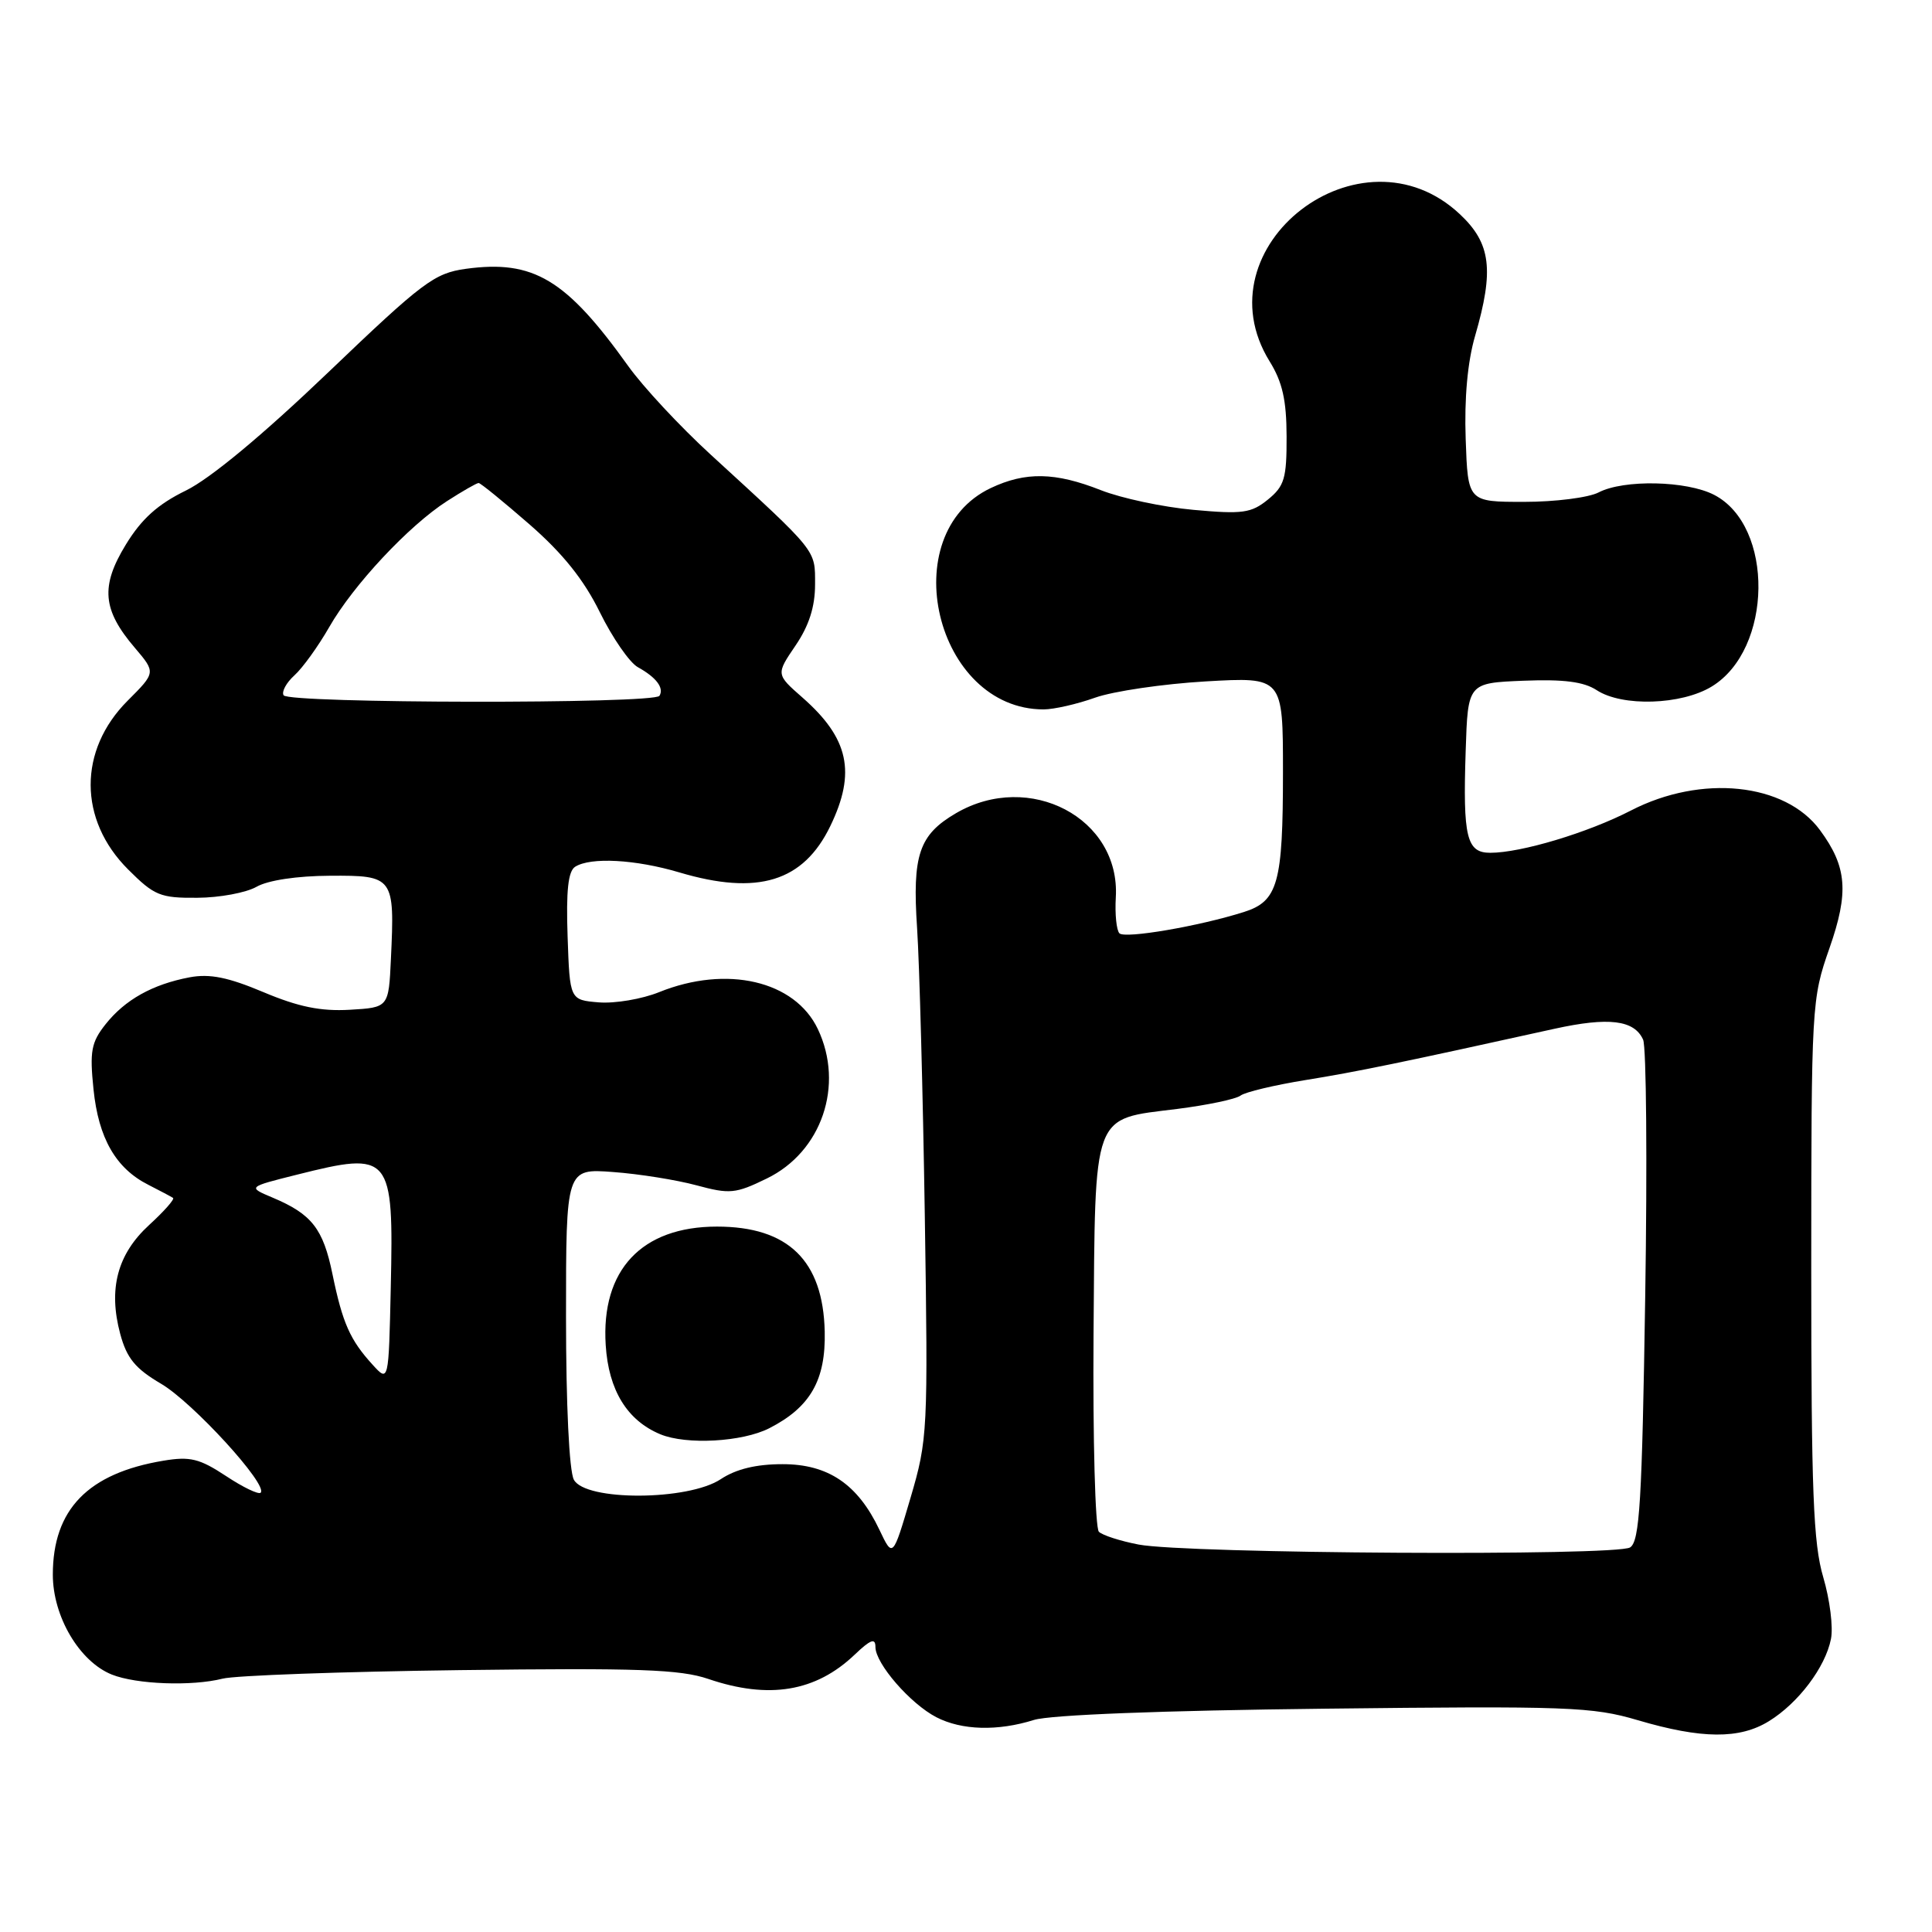 <?xml version="1.0" encoding="UTF-8" standalone="no"?>
<!DOCTYPE svg PUBLIC "-//W3C//DTD SVG 1.1//EN" "http://www.w3.org/Graphics/SVG/1.1/DTD/svg11.dtd" >
<svg xmlns="http://www.w3.org/2000/svg" xmlns:xlink="http://www.w3.org/1999/xlink" version="1.1" viewBox="0 0 256 256">
 <g >
 <path fill="currentColor"
d=" M 234.40 228.06 C 238.29 225.66 241.87 220.92 242.61 217.18 C 242.93 215.62 242.46 211.94 241.59 208.99 C 240.27 204.53 240.00 197.68 240.00 168.07 C 240.01 133.11 240.05 132.38 242.41 125.65 C 245.01 118.22 244.74 114.86 241.16 110.00 C 236.55 103.73 225.43 102.58 216.10 107.40 C 210.40 110.34 201.55 113.00 197.47 113.00 C 194.33 113.00 193.83 110.95 194.21 99.50 C 194.50 90.50 194.50 90.50 201.86 90.20 C 207.21 89.99 209.85 90.33 211.57 91.45 C 214.95 93.67 222.79 93.42 226.81 90.97 C 234.91 86.04 235.11 69.70 227.13 65.57 C 223.49 63.69 215.16 63.51 211.82 65.25 C 210.49 65.94 206.06 66.50 201.95 66.50 C 194.50 66.50 194.50 66.50 194.21 58.15 C 194.02 52.77 194.46 47.92 195.46 44.50 C 197.99 35.78 197.56 32.26 193.47 28.41 C 180.36 16.04 158.82 32.65 168.23 47.88 C 169.93 50.62 170.47 53.04 170.48 57.83 C 170.50 63.40 170.19 64.42 168.00 66.20 C 165.80 67.99 164.63 68.15 158.16 67.56 C 154.12 67.20 148.59 66.02 145.87 64.95 C 139.81 62.56 135.89 62.49 131.28 64.67 C 118.41 70.78 123.95 94.00 138.28 94.00 C 139.64 94.00 142.72 93.30 145.12 92.44 C 147.53 91.59 154.11 90.62 159.75 90.29 C 170.00 89.70 170.00 89.70 170.00 102.28 C 170.00 117.05 169.34 119.42 164.81 120.85 C 158.88 122.73 149.07 124.41 148.33 123.67 C 147.94 123.27 147.72 121.13 147.85 118.91 C 148.47 108.42 136.42 102.07 126.68 107.75 C 121.77 110.62 120.87 113.27 121.52 123.00 C 121.83 127.67 122.29 144.78 122.54 161.00 C 122.98 189.71 122.93 190.71 120.65 198.47 C 118.30 206.44 118.30 206.44 116.53 202.71 C 113.66 196.66 109.73 194.00 103.67 194.01 C 100.19 194.01 97.52 194.66 95.50 196.00 C 91.17 198.87 77.56 198.92 76.04 196.07 C 75.42 194.92 75.00 186.11 75.00 174.48 C 75.00 154.83 75.00 154.83 81.25 155.30 C 84.69 155.55 89.66 156.35 92.29 157.06 C 96.69 158.25 97.46 158.18 101.60 156.16 C 108.88 152.63 111.90 143.80 108.37 136.36 C 105.33 129.95 96.30 127.85 87.35 131.46 C 85.08 132.38 81.48 132.99 79.35 132.82 C 75.50 132.50 75.50 132.50 75.21 124.09 C 75.00 118.03 75.28 115.44 76.21 114.85 C 78.26 113.55 84.19 113.87 90.02 115.60 C 100.42 118.69 106.45 116.83 110.02 109.46 C 113.46 102.35 112.48 97.83 106.33 92.43 C 102.82 89.35 102.82 89.35 105.41 85.54 C 107.20 82.91 108.00 80.40 108.00 77.45 C 108.00 72.78 108.42 73.30 94.16 60.23 C 90.12 56.53 85.20 51.25 83.24 48.50 C 75.00 36.98 70.68 34.40 61.73 35.62 C 57.55 36.20 56.03 37.34 43.46 49.37 C 34.78 57.67 27.86 63.42 24.63 65.00 C 20.90 66.82 18.75 68.76 16.67 72.17 C 13.30 77.68 13.57 80.81 17.86 85.83 C 20.65 89.11 20.65 89.11 16.91 92.85 C 10.36 99.41 10.38 108.62 16.97 115.20 C 20.44 118.67 21.23 119.00 26.13 118.96 C 29.08 118.95 32.62 118.29 34.00 117.50 C 35.51 116.64 39.36 116.06 43.73 116.04 C 52.17 115.99 52.31 116.19 51.80 127.03 C 51.50 133.50 51.50 133.50 46.34 133.80 C 42.51 134.02 39.55 133.42 34.92 131.47 C 30.22 129.49 27.80 129.00 25.12 129.50 C 20.22 130.43 16.57 132.46 13.98 135.73 C 12.09 138.12 11.87 139.30 12.39 144.34 C 13.05 150.82 15.35 154.83 19.67 157.00 C 21.22 157.79 22.69 158.57 22.93 158.73 C 23.17 158.89 21.74 160.51 19.76 162.32 C 15.55 166.18 14.33 170.79 15.93 176.75 C 16.80 179.98 17.93 181.35 21.35 183.36 C 25.53 185.81 35.56 196.77 34.54 197.79 C 34.27 198.07 32.19 197.07 29.93 195.57 C 26.44 193.27 25.19 192.96 21.66 193.55 C 11.66 195.21 7.00 200.01 7.00 208.65 C 7.00 214.20 10.53 220.17 14.82 221.89 C 18.08 223.19 25.42 223.46 29.50 222.43 C 31.15 222.01 45.30 221.50 60.94 221.30 C 84.54 221.00 90.14 221.20 93.86 222.47 C 101.88 225.20 108.09 224.17 113.25 219.25 C 115.36 217.24 116.00 217.00 116.00 218.24 C 116.00 220.43 120.61 225.75 124.07 227.54 C 127.44 229.28 132.20 229.41 137.01 227.90 C 139.15 227.23 154.01 226.65 175.50 226.41 C 207.76 226.04 211.01 226.16 217.00 227.93 C 225.48 230.43 230.51 230.47 234.40 228.06 Z  M 101.93 189.25 C 107.37 186.47 109.43 182.88 109.28 176.43 C 109.06 167.03 104.44 162.53 95.00 162.53 C 85.02 162.53 79.62 168.28 80.26 178.24 C 80.64 184.22 83.10 188.22 87.50 190.05 C 90.96 191.48 98.36 191.07 101.93 189.25 Z  M 150.87 204.66 C 148.47 204.20 146.10 203.44 145.61 202.97 C 145.12 202.50 144.80 190.73 144.90 176.81 C 145.13 147.00 144.62 148.36 155.99 146.94 C 159.99 146.43 163.77 145.64 164.38 145.17 C 165.00 144.70 168.88 143.78 173.00 143.11 C 179.78 142.02 185.74 140.79 205.97 136.32 C 213.16 134.74 216.55 135.15 217.72 137.76 C 218.15 138.72 218.28 154.03 218.00 171.79 C 217.58 199.01 217.26 204.23 216.00 205.04 C 214.18 206.21 157.22 205.88 150.87 204.66 Z  M 49.37 180.83 C 46.38 177.55 45.39 175.31 44.06 168.86 C 42.82 162.80 41.32 160.88 36.12 158.69 C 32.80 157.29 32.80 157.29 39.35 155.65 C 51.81 152.52 52.17 152.95 51.78 170.57 C 51.50 183.17 51.50 183.17 49.37 180.83 Z  M 37.58 92.13 C 37.29 91.66 37.93 90.47 39.01 89.49 C 40.10 88.51 42.17 85.63 43.62 83.10 C 46.81 77.52 54.16 69.66 59.23 66.40 C 61.28 65.08 63.17 64.00 63.42 64.00 C 63.67 64.00 66.70 66.47 70.17 69.49 C 74.58 73.34 77.37 76.82 79.49 81.14 C 81.16 84.53 83.42 87.79 84.51 88.40 C 86.97 89.76 88.02 91.16 87.38 92.20 C 86.70 93.29 38.26 93.22 37.58 92.13 Z "/>
</g>
</svg>
